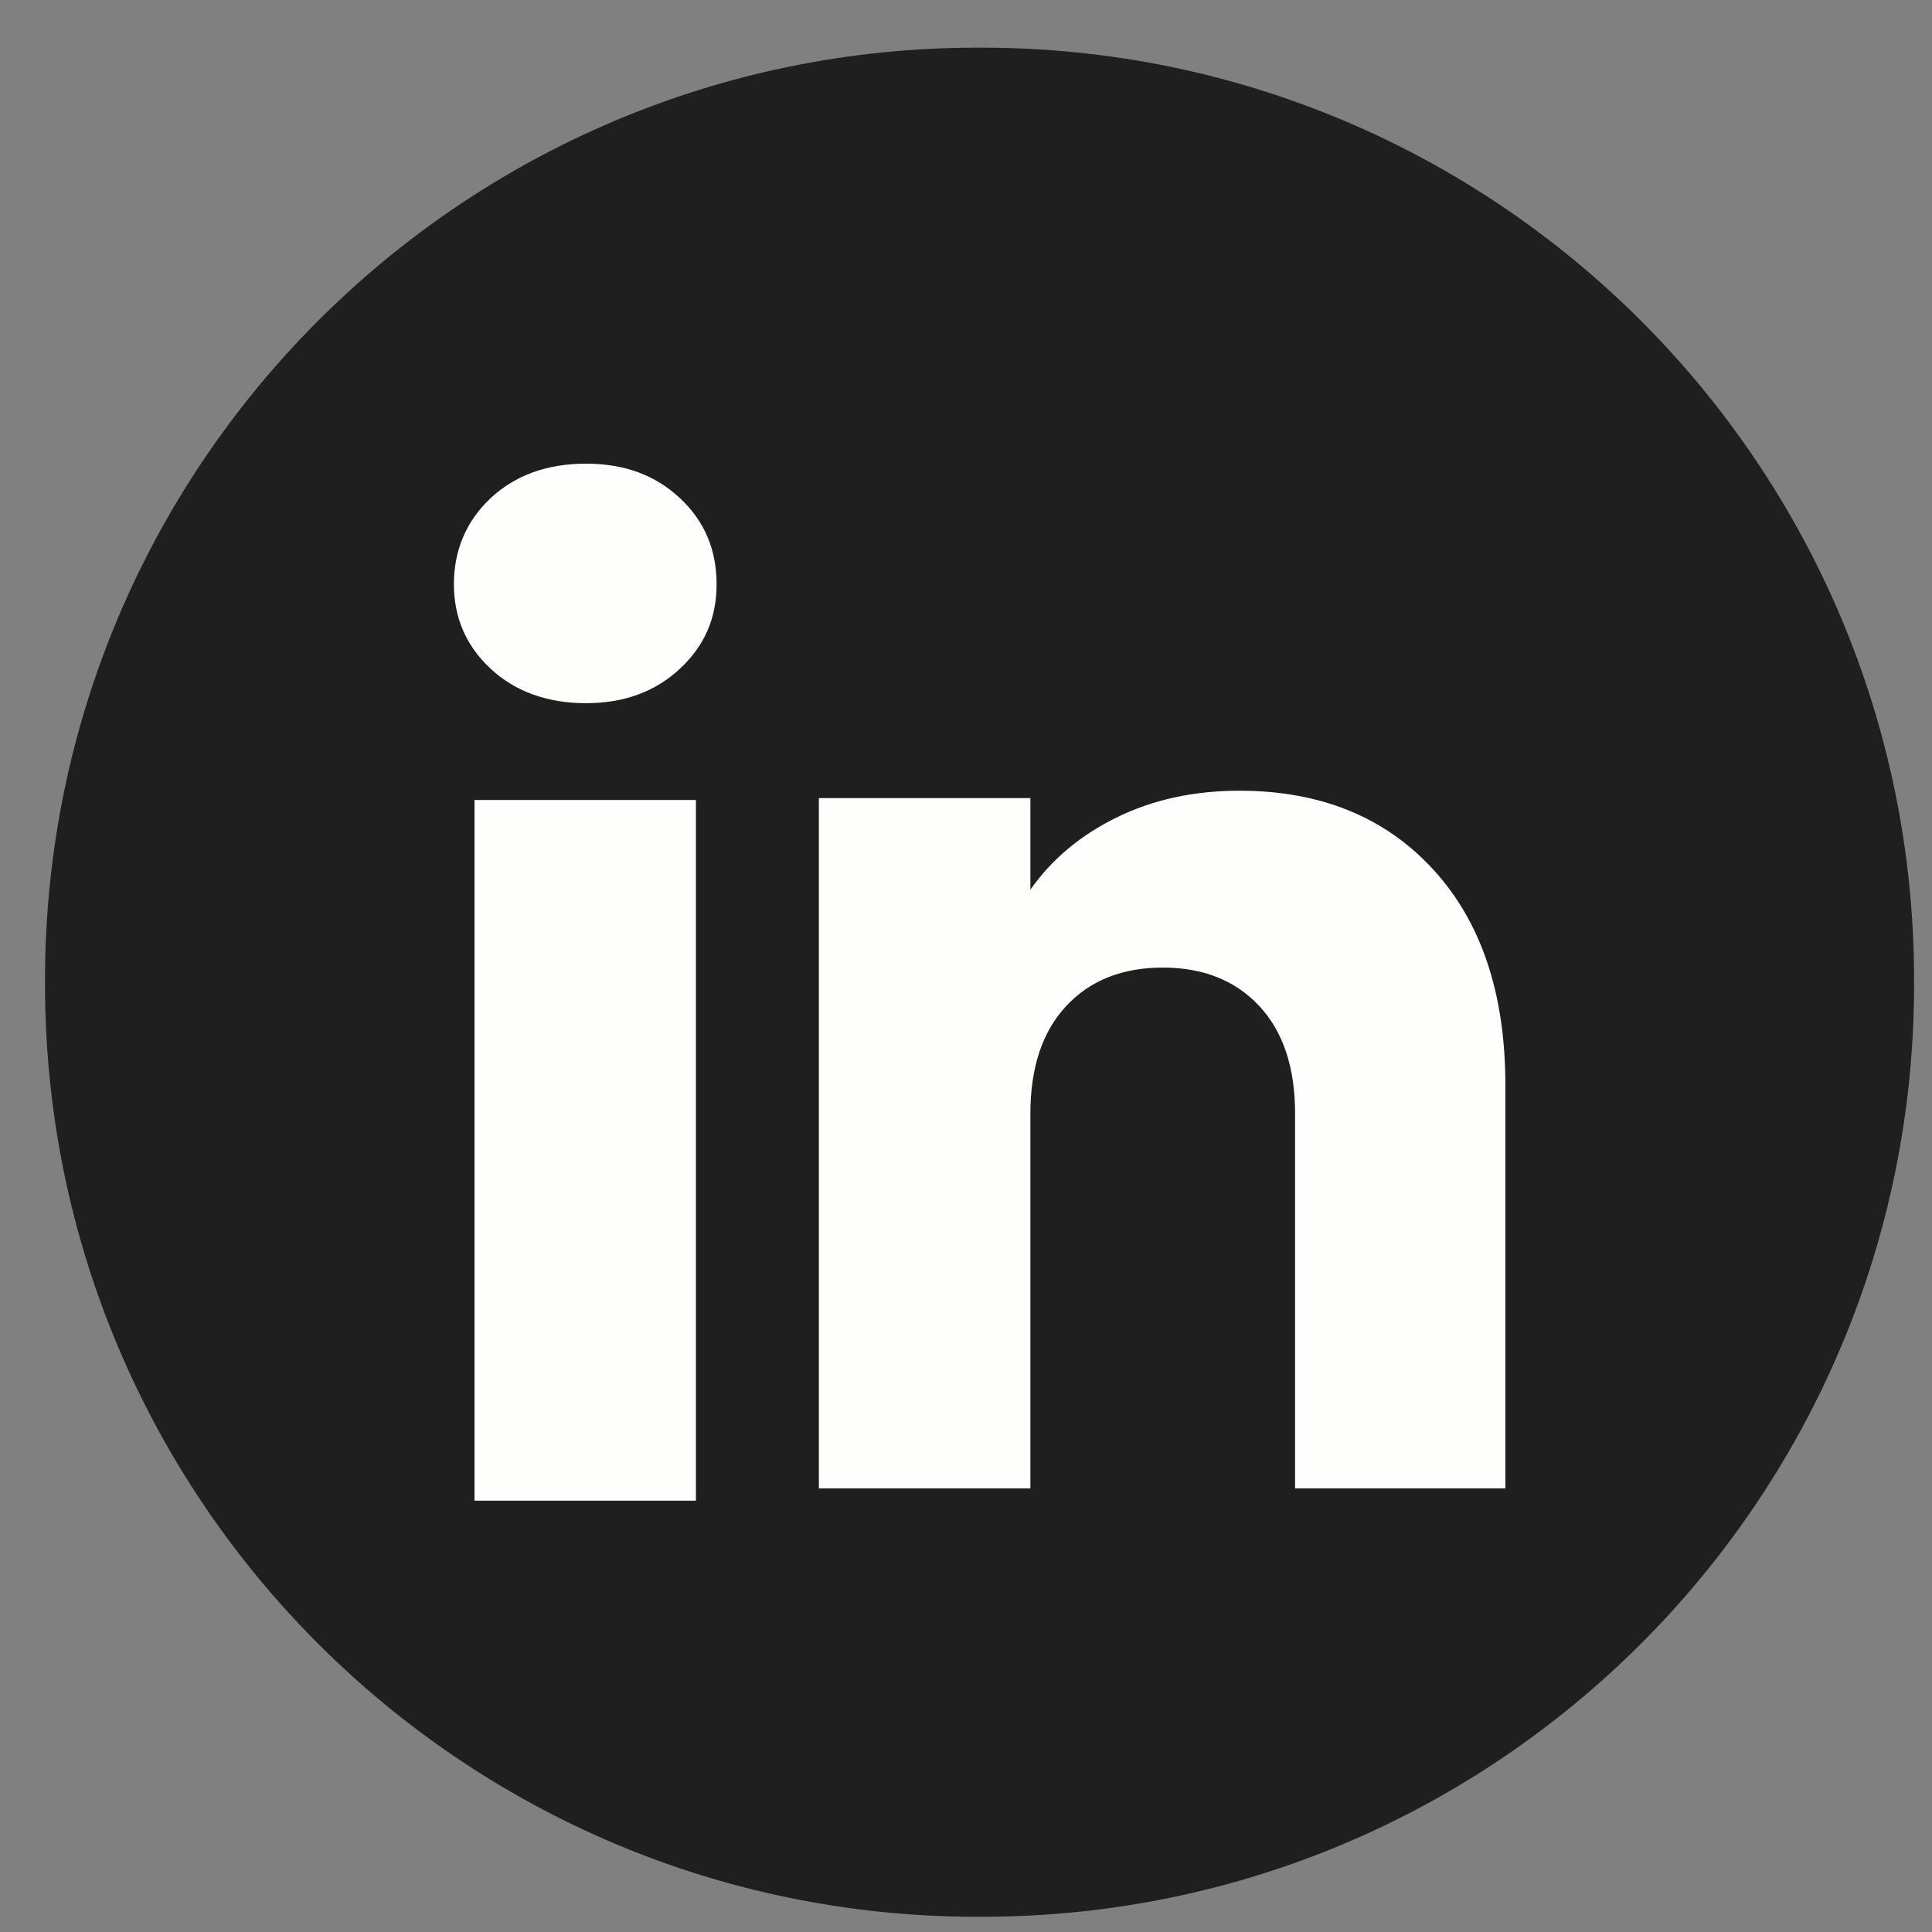 <svg width="33" height="33" viewBox="0 0 33 33" fill="none" xmlns="http://www.w3.org/2000/svg">
<rect x="0" y="0" width="33" height="33" fill="#808080" stroke="none"/>
<path d="M16.768 0.814H16.695C7.899 0.814 0.769 7.945 0.769 16.741V16.814C0.769 25.61 7.899 32.74 16.695 32.74H16.768C25.564 32.74 32.694 25.61 32.694 16.814V16.741C32.694 7.945 25.564 0.814 16.768 0.814Z" fill="#1F1F1F"/>
<path d="M8.383 11.425C7.962 11.035 7.753 10.552 7.753 9.977C7.753 9.402 7.963 8.898 8.383 8.506C8.803 8.116 9.345 7.92 10.008 7.92C10.671 7.92 11.191 8.116 11.611 8.506C12.031 8.896 12.24 9.387 12.24 9.977C12.24 10.566 12.03 11.035 11.611 11.425C11.19 11.816 10.657 12.011 10.008 12.011C9.359 12.011 8.803 11.816 8.383 11.425ZM11.887 13.665V25.633H8.105V13.665H11.887Z" fill="#FEFFFC"/>
<path d="M24.477 14.848C25.301 15.743 25.713 16.971 25.713 18.535V25.423H22.121V19.02C22.121 18.232 21.916 17.619 21.508 17.182C21.1 16.746 20.55 16.527 19.861 16.527C19.172 16.527 18.621 16.745 18.213 17.182C17.805 17.619 17.6 18.232 17.6 19.02V25.423H13.987V13.632H17.6V15.196C17.966 14.675 18.459 14.263 19.079 13.96C19.698 13.657 20.395 13.506 21.17 13.506C22.551 13.506 23.654 13.953 24.477 14.848Z" fill="#FEFFFC"/>
</svg>
